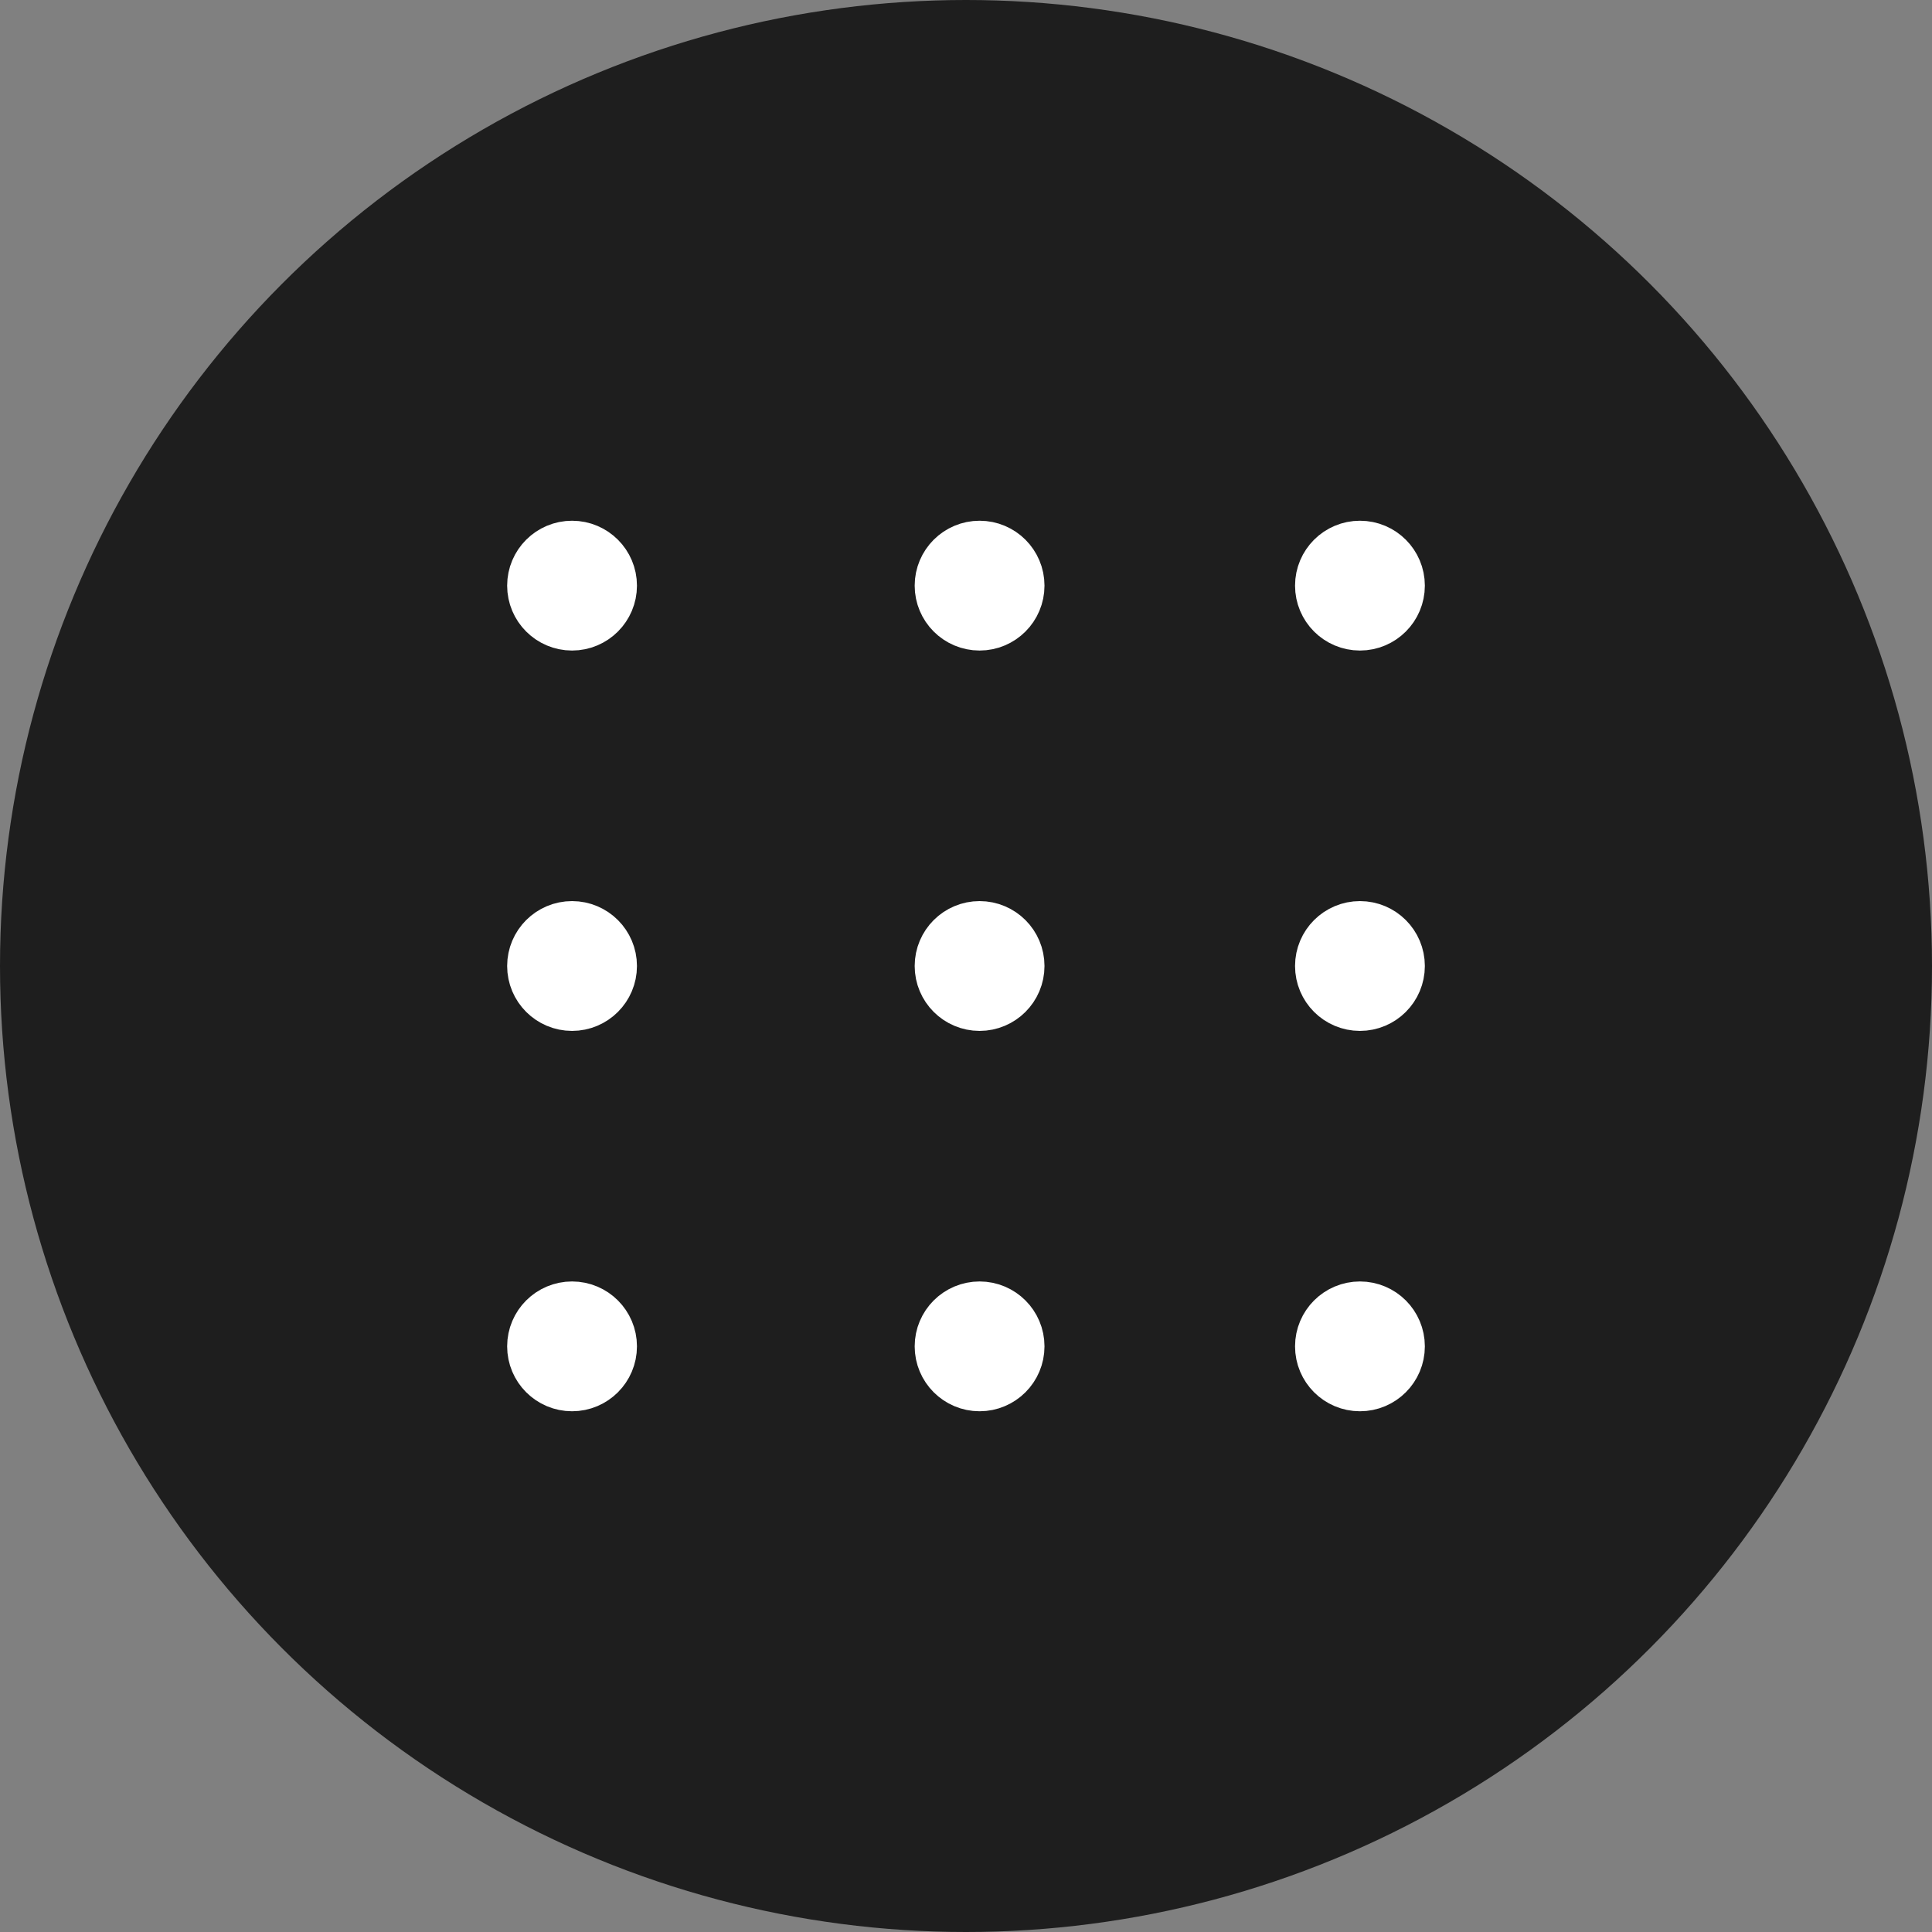 <svg xmlns="http://www.w3.org/2000/svg" width="512" height="512"><rect width="100%" height="100%" fill="#808080" stroke="none"/><circle fill="#1E1E1E" cx="256" cy="256" r="256"/><g fill="#FFF" stroke="#FFF" stroke-width="20" stroke-miterlimit="10"><circle cx="151.6" cy="155.2" r="7.2"/><circle cx="259.6" cy="155.2" r="7.2"/><circle cx="360.4" cy="155.2" r="7.2"/><circle cx="360.4" cy="256" r="7.2"/><circle cx="259.6" cy="256" r="7.2"/><circle cx="360.4" cy="356.8" r="7.2"/><circle cx="259.6" cy="356.799" r="7.2"/><circle cx="151.6" cy="356.799" r="7.2"/><circle cx="151.6" cy="256" r="7.2"/></g></svg>